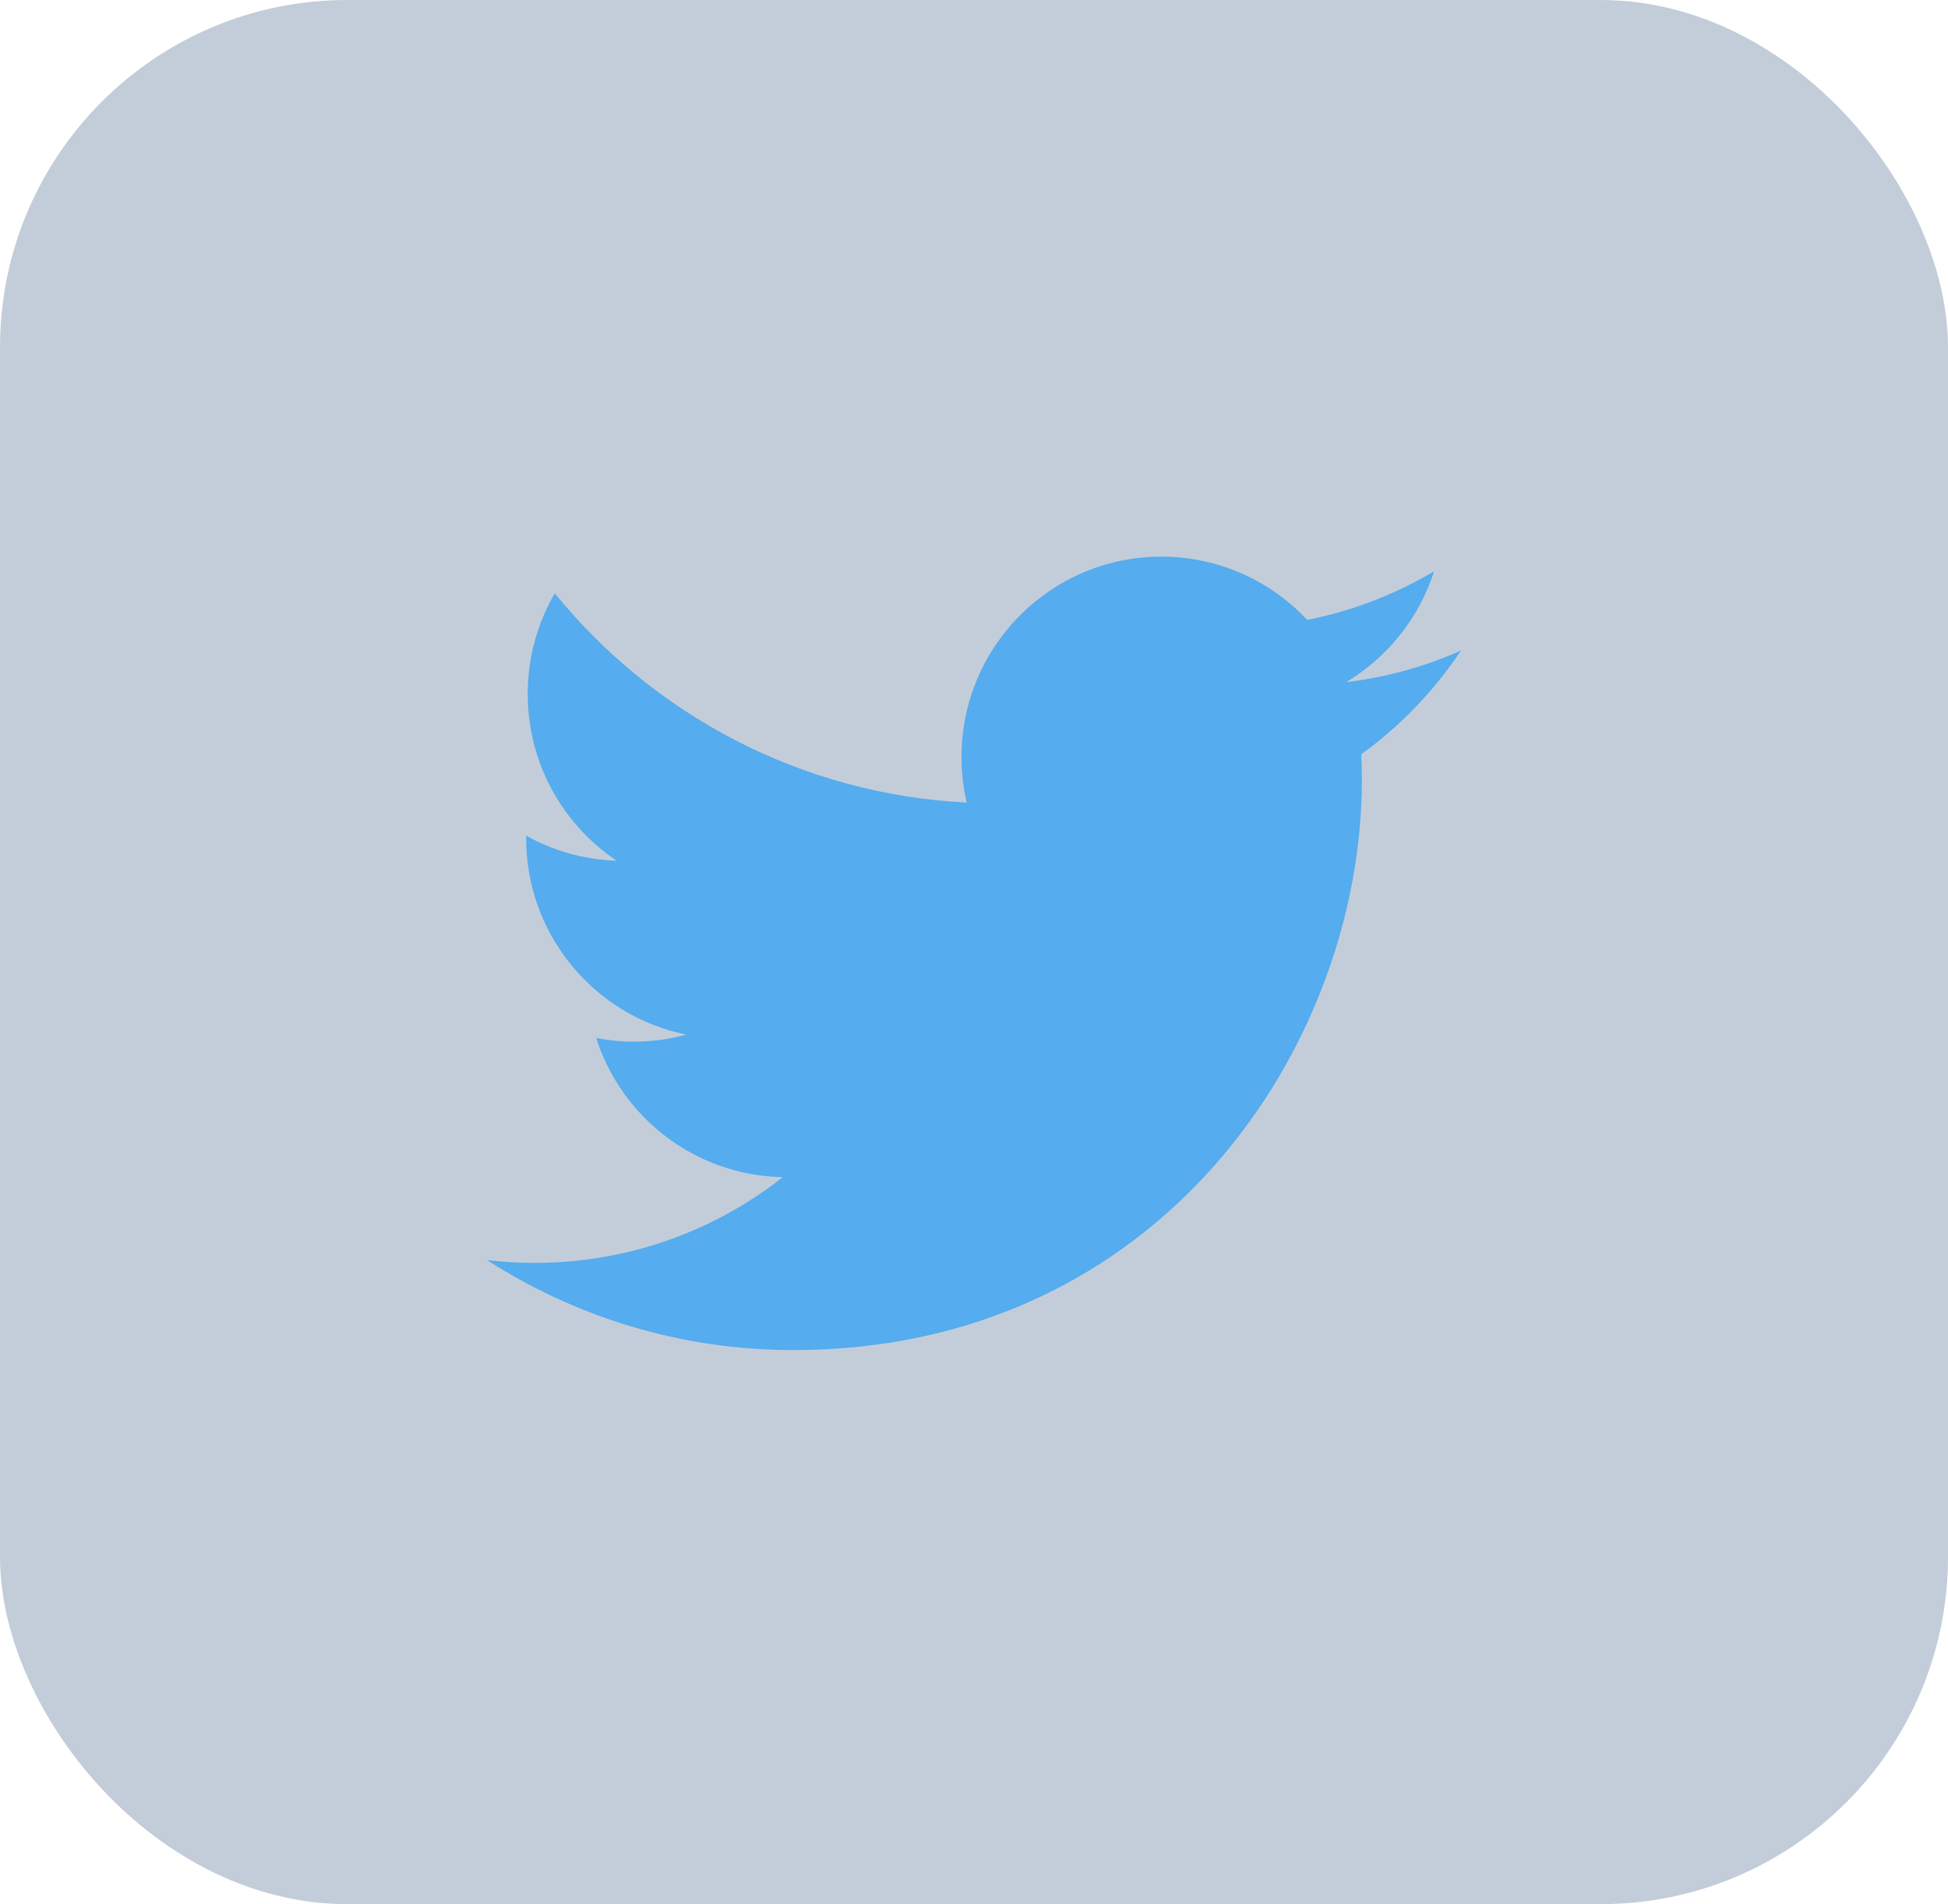 <svg width="44" height="43" viewBox="0 0 44 43" fill="none" xmlns="http://www.w3.org/2000/svg">
<rect width="44" height="43" rx="7.844" fill="#C3CDD9"/>
<g clip-path="url(#clip0_6838_2814)">
<path d="M33 14.691C32.191 15.051 31.321 15.294 30.408 15.404C31.34 14.844 32.055 13.957 32.392 12.901C31.52 13.419 30.554 13.796 29.526 13.999C28.703 13.12 27.53 12.57 26.232 12.57C23.739 12.57 21.718 14.596 21.718 17.094C21.718 17.448 21.758 17.793 21.835 18.124C18.084 17.936 14.758 16.135 12.531 13.398C12.143 14.066 11.92 14.843 11.92 15.672C11.92 17.242 12.717 18.626 13.928 19.437C13.188 19.414 12.493 19.21 11.884 18.872C11.884 18.89 11.884 18.909 11.884 18.928C11.884 21.12 13.44 22.948 15.504 23.364C15.126 23.467 14.727 23.523 14.315 23.523C14.024 23.523 13.742 23.494 13.466 23.441C14.04 25.238 15.707 26.546 17.682 26.583C16.137 27.796 14.191 28.519 12.077 28.519C11.712 28.519 11.353 28.498 11 28.456C12.998 29.739 15.37 30.488 17.919 30.488C26.221 30.488 30.761 23.596 30.761 17.618C30.761 17.422 30.756 17.227 30.748 17.033C31.63 16.395 32.395 15.598 33 14.691Z" fill="#55ACEE"/>
</g>
<defs>
<clipPath id="clip0_6838_2814">
<rect width="22" height="18" fill="white" transform="translate(11 12.5)"/>
</clipPath>
</defs>
</svg>
